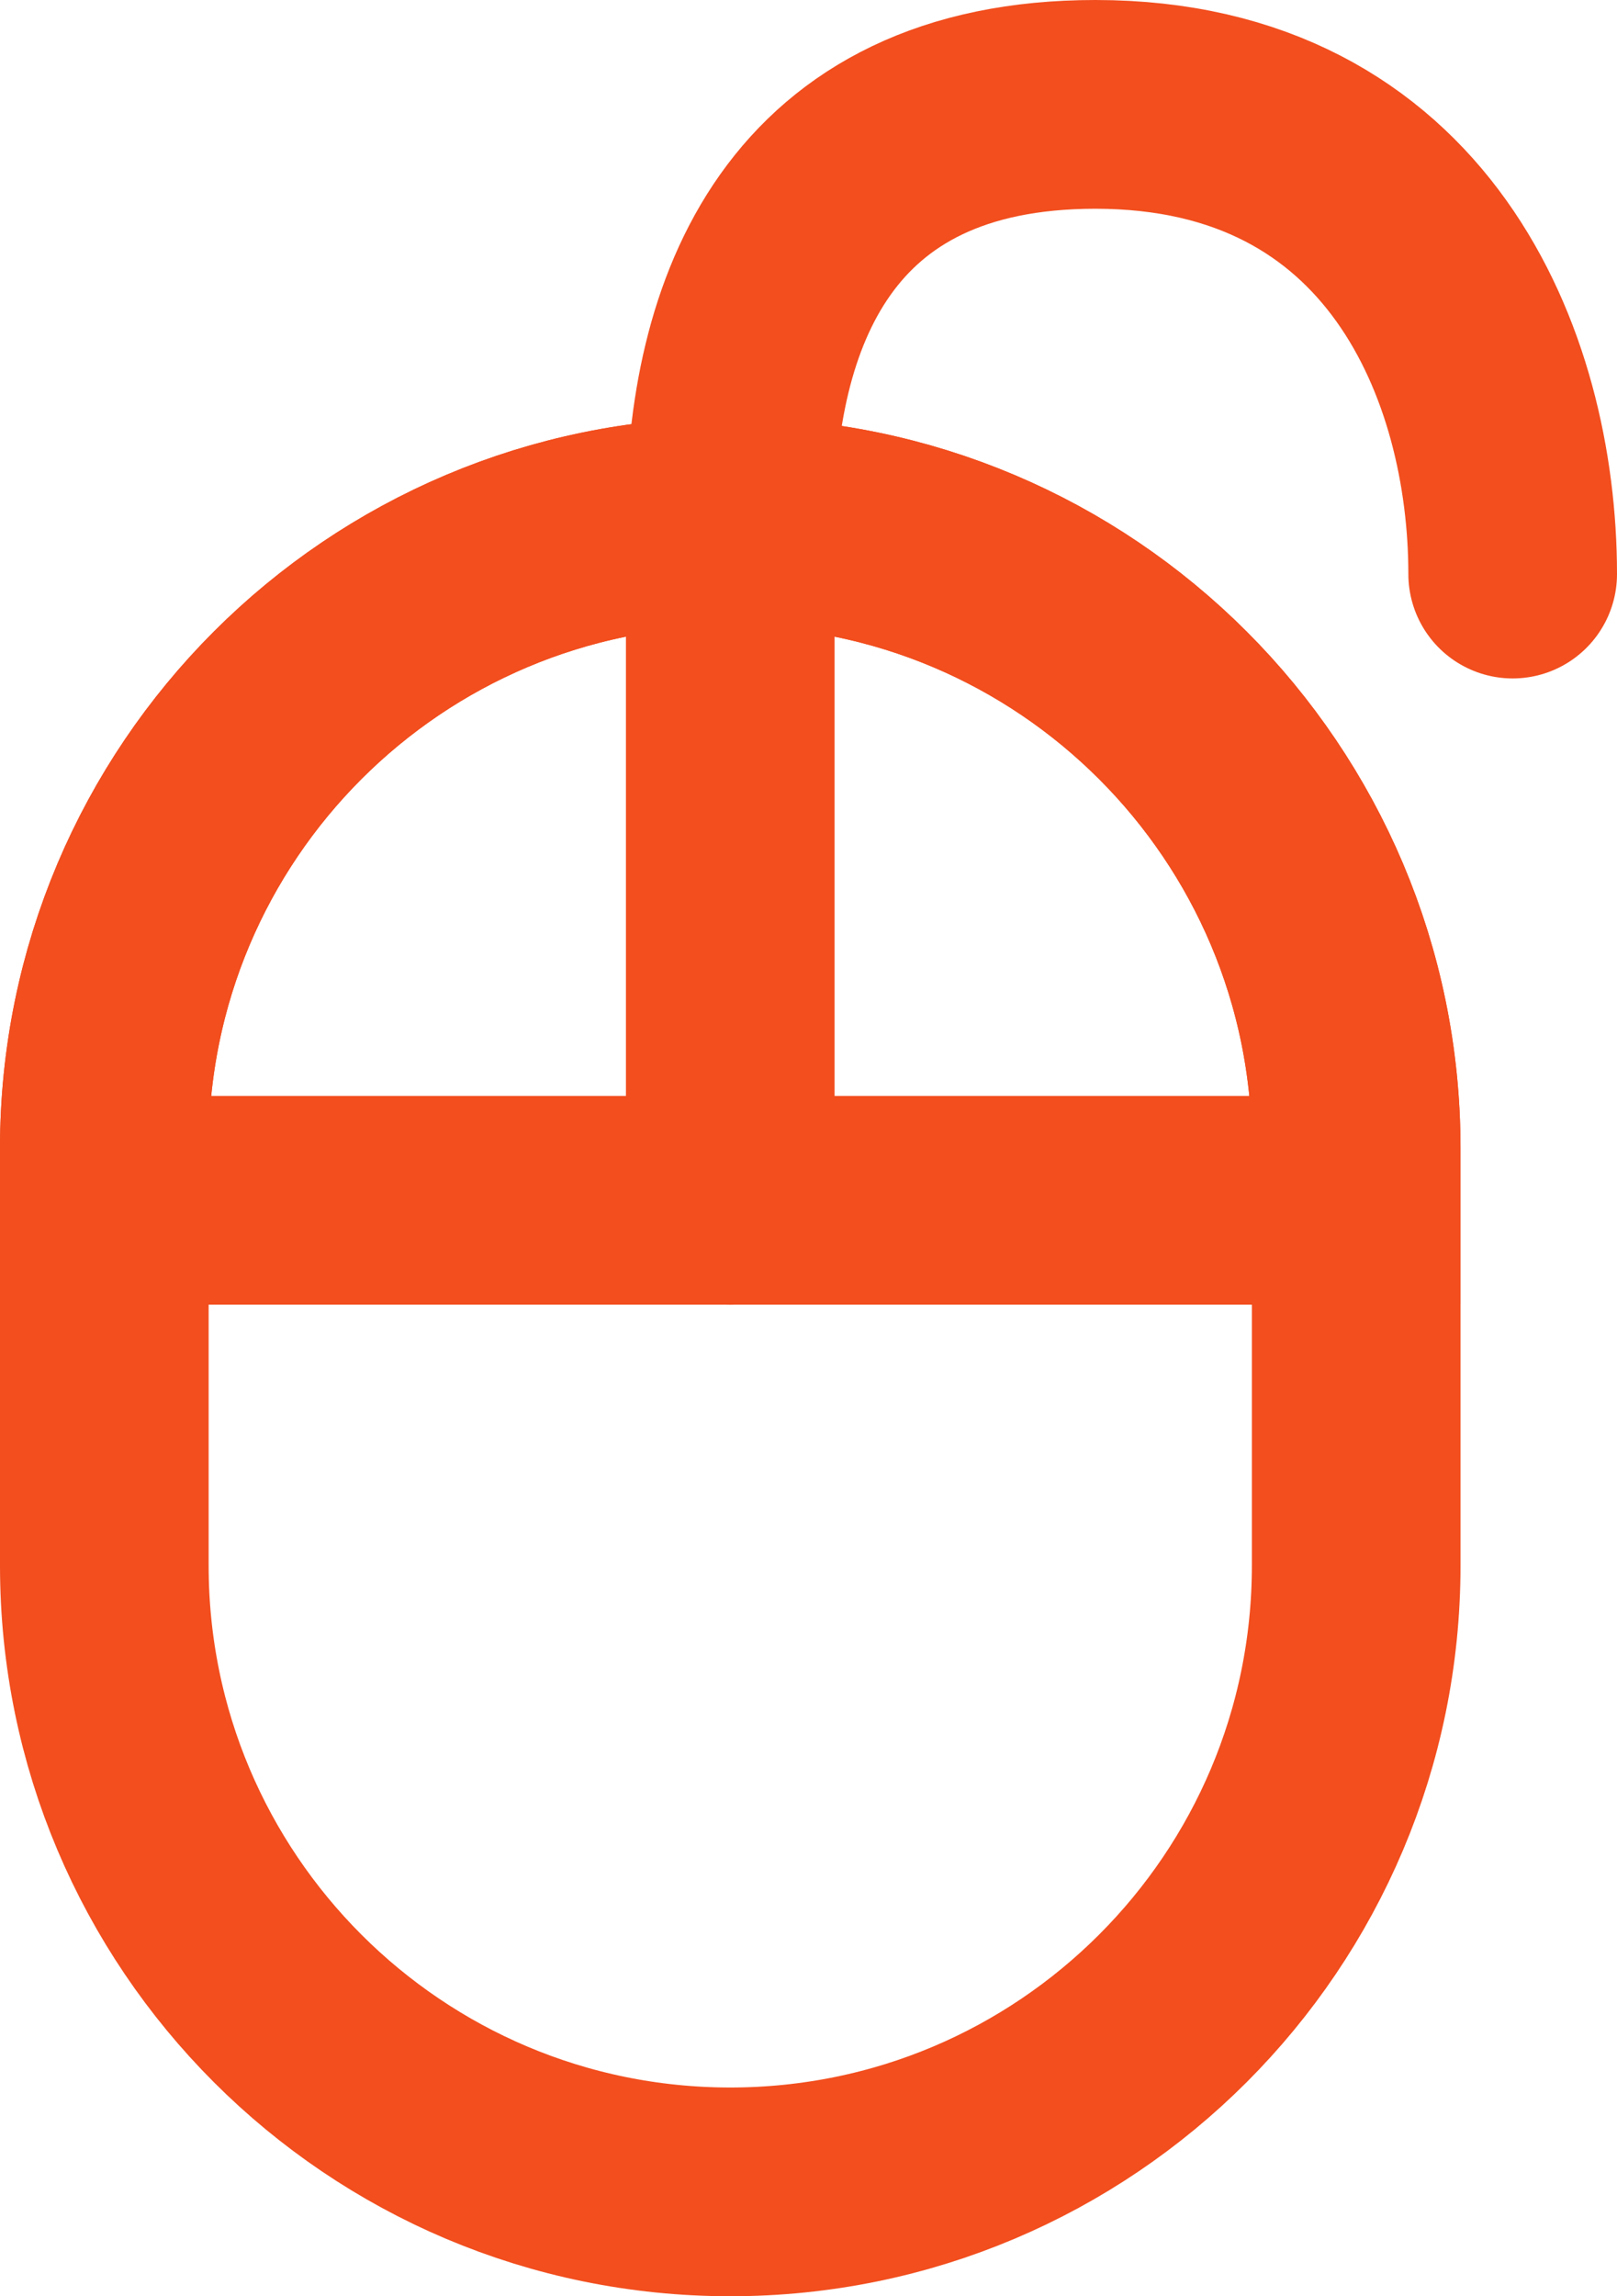 <svg width="31" height="44" viewBox="0 0 31 44" fill="none" xmlns="http://www.w3.org/2000/svg">
<path d="M26 22C26 15.373 20.627 10 14 10C7.373 10 2 15.373 2 22V30C2 36.627 7.373 42 14 42C20.627 42 26 36.627 26 30V22Z" stroke="#F24E1E" stroke-width="4"/>
<path d="M2 22C2 15.373 7.373 10 14 10C20.627 10 26 15.373 26 22V23H2V22Z" stroke="#F24E1E" stroke-width="4"/>
<path d="M14 23V10C14 6 15.5 2 21 2C27 2 29 7 29 11" stroke="#F24E1E" stroke-width="4" stroke-linecap="round" stroke-linejoin="round"/>
</svg>
